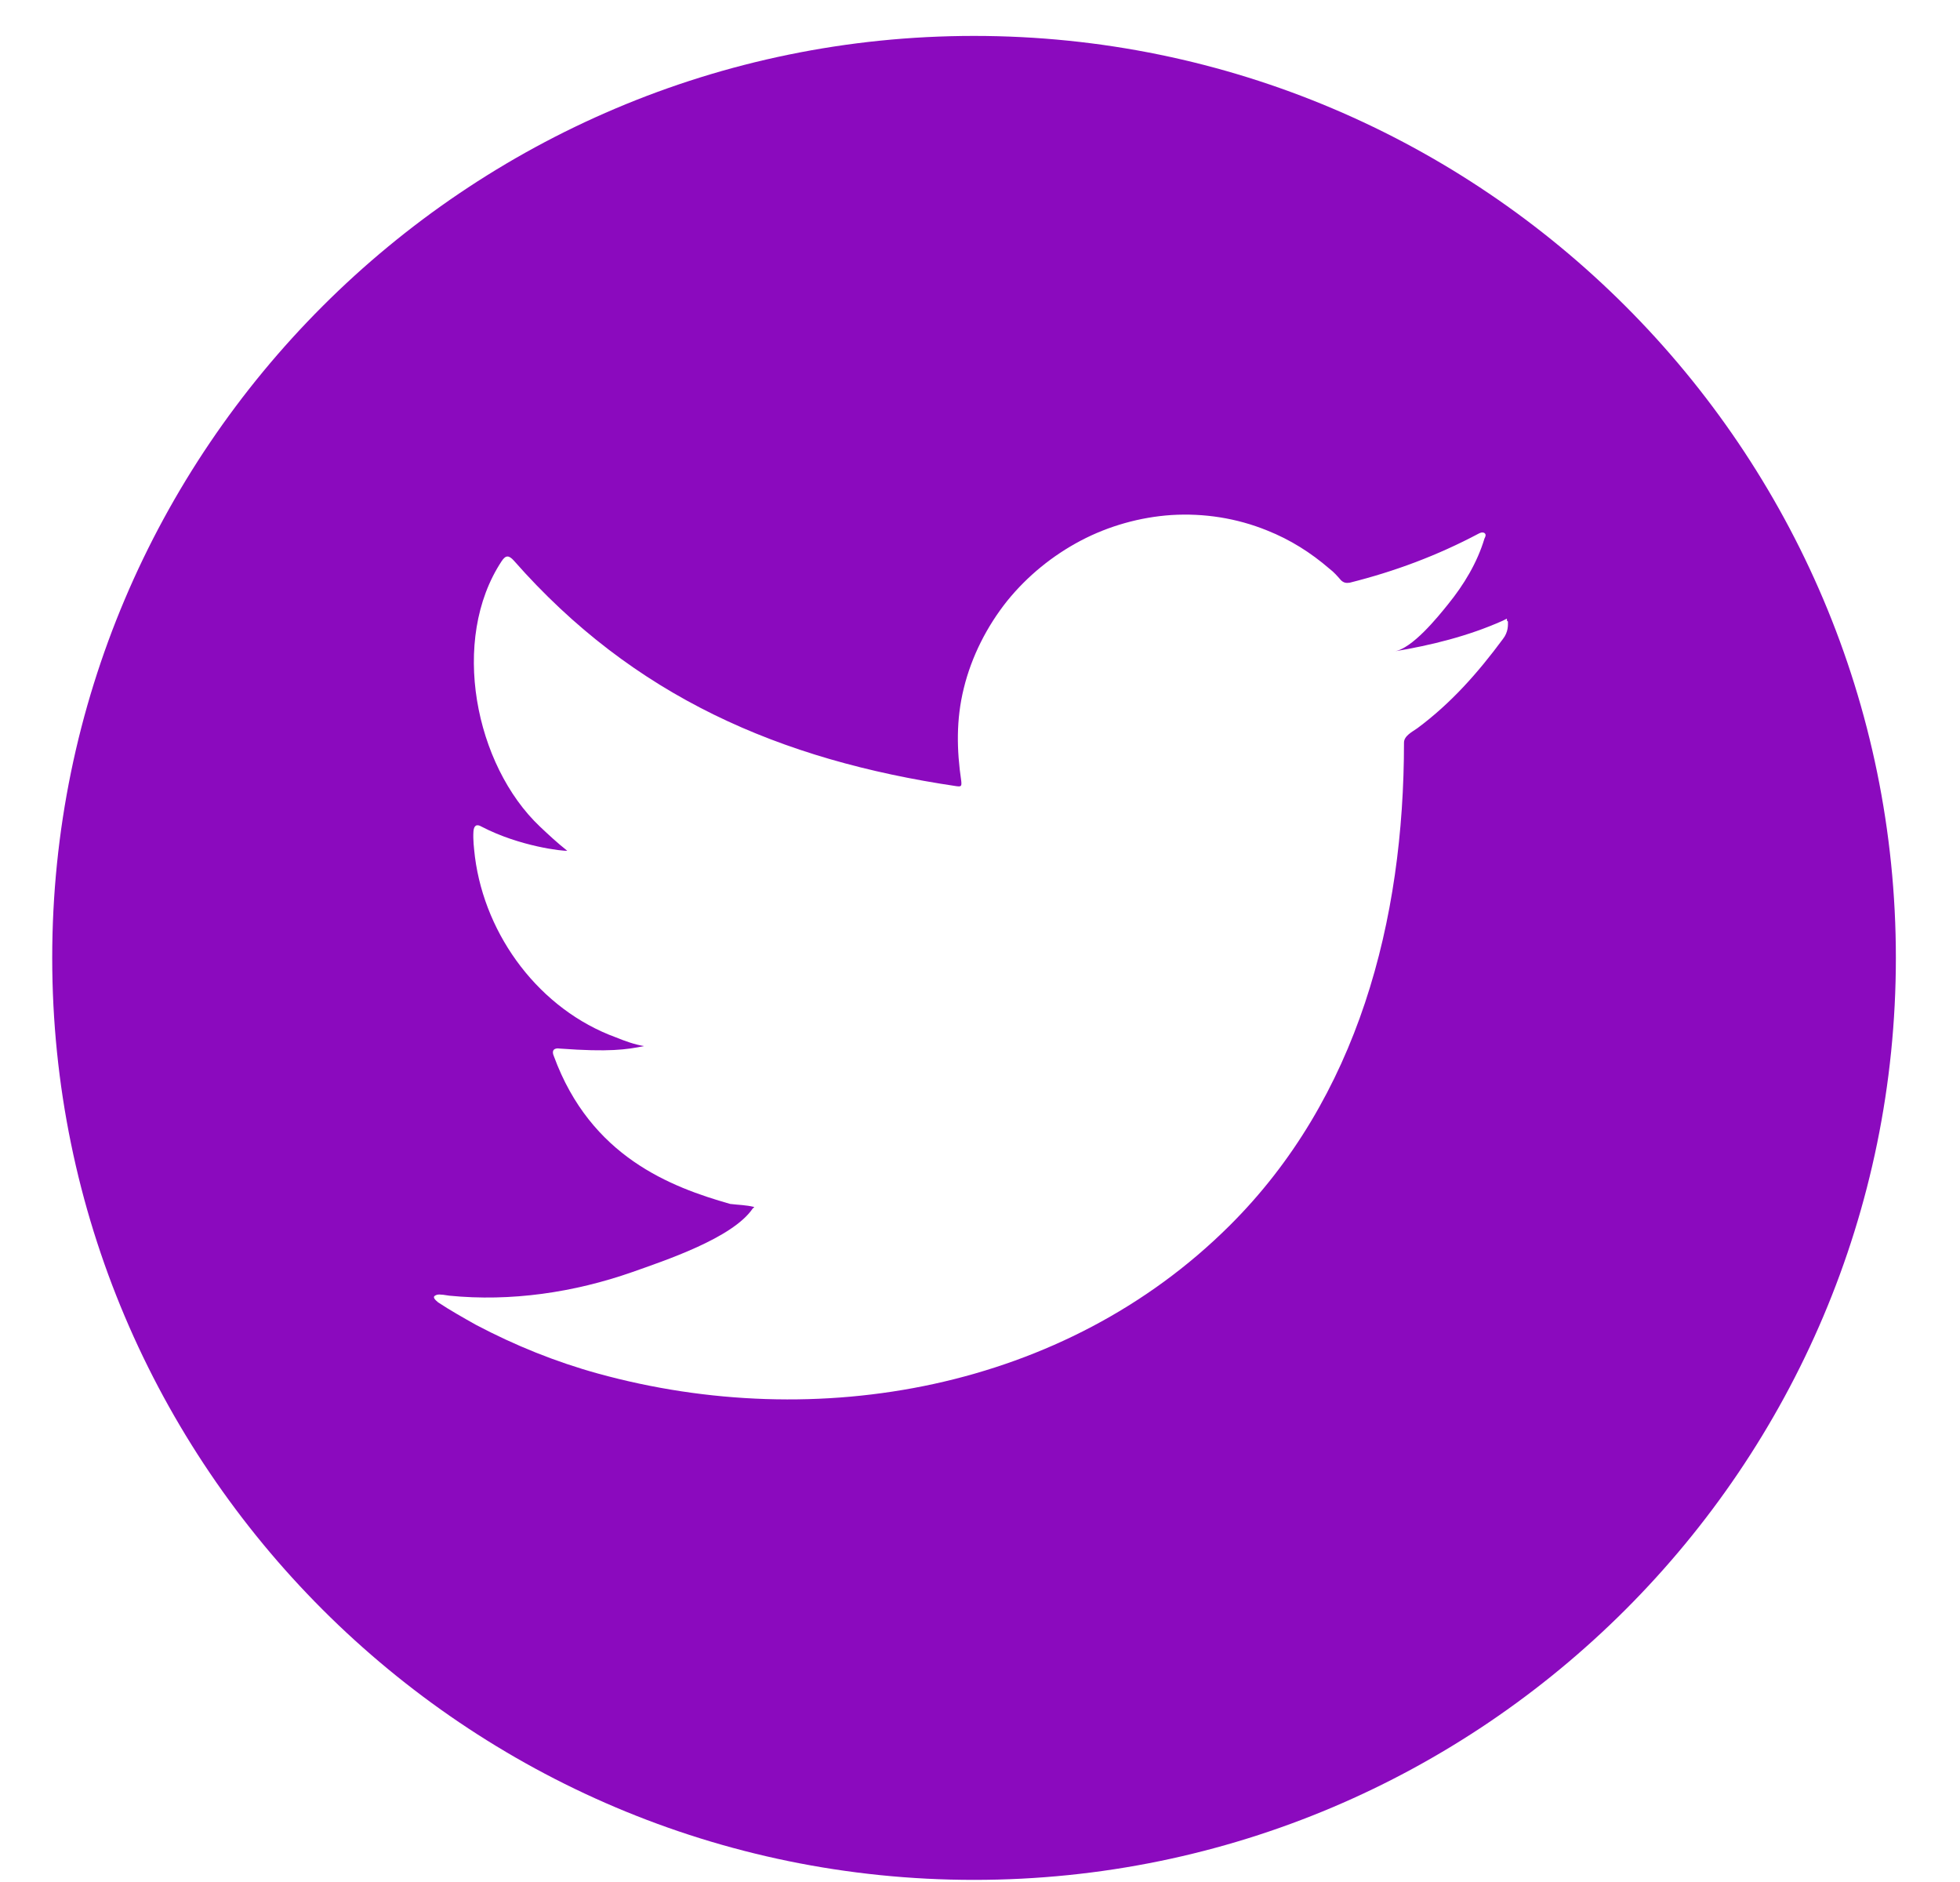 <svg width="25" height="24" viewBox="0 0 25 24" fill="none" xmlns="http://www.w3.org/2000/svg">
<g clip-path="url(#clip0_1180_2968)">
<path d="M12.424 0.458C5.941 0.458 0.666 5.732 0.666 12.215C0.666 18.699 5.941 23.973 12.424 23.973C18.908 23.973 24.182 18.699 24.182 12.215C24.182 5.732 18.908 0.458 12.424 0.458ZM19.234 7.934C19.234 7.967 19.241 8.059 19.169 8.15C18.849 8.582 18.509 8.967 18.078 9.287C18.012 9.333 17.908 9.385 17.908 9.47C17.908 11.732 17.326 14 15.679 15.634C13.574 17.725 10.424 18.287 7.627 17.516C7.084 17.366 6.568 17.157 6.071 16.895C5.908 16.803 5.745 16.712 5.588 16.608C5.548 16.575 5.516 16.542 5.548 16.523C5.581 16.503 5.607 16.503 5.731 16.523C6.516 16.601 7.32 16.483 8.065 16.222C8.47 16.078 9.346 15.79 9.601 15.411C9.607 15.405 9.614 15.405 9.62 15.392C9.516 15.366 9.418 15.366 9.313 15.353C8.555 15.137 7.535 14.751 7.065 13.47C7.032 13.398 7.065 13.359 7.143 13.372C7.771 13.418 7.993 13.385 8.215 13.34C8.091 13.32 7.967 13.274 7.856 13.229C6.888 12.876 6.189 11.941 6.058 10.928C6.045 10.81 6.032 10.712 6.039 10.601C6.045 10.529 6.078 10.503 6.143 10.542C6.633 10.797 7.189 10.856 7.235 10.849C7.111 10.751 6.999 10.647 6.888 10.542C6.058 9.758 5.738 8.157 6.398 7.157C6.45 7.078 6.49 7.078 6.555 7.15C8.078 8.882 9.947 9.693 12.202 10.026C12.261 10.033 12.267 10.026 12.261 9.961C12.202 9.562 12.195 9.176 12.293 8.778C12.392 8.372 12.588 7.987 12.849 7.66C13.104 7.346 13.424 7.085 13.784 6.895C14.143 6.706 14.542 6.595 14.94 6.568C15.359 6.542 15.777 6.608 16.163 6.765C16.457 6.882 16.718 7.046 16.96 7.255C17.012 7.294 17.058 7.346 17.104 7.399C17.137 7.431 17.169 7.438 17.215 7.431C17.79 7.287 18.332 7.085 18.862 6.804C18.888 6.791 18.908 6.784 18.934 6.797C18.96 6.817 18.947 6.843 18.934 6.869C18.842 7.176 18.672 7.457 18.47 7.706C18.339 7.869 18.012 8.274 17.784 8.307C18.254 8.229 18.731 8.111 19.169 7.915C19.228 7.889 19.221 7.876 19.221 7.915C19.234 7.921 19.234 7.928 19.234 7.934Z" fill="#8B0ABE"/>
</g>
<defs>
<clipPath id="clip0_1180_2968">
<rect width="23.516" height="23.516" fill="white" transform="translate(0.666 0.458)"/>
</clipPath>
</defs>
</svg>
